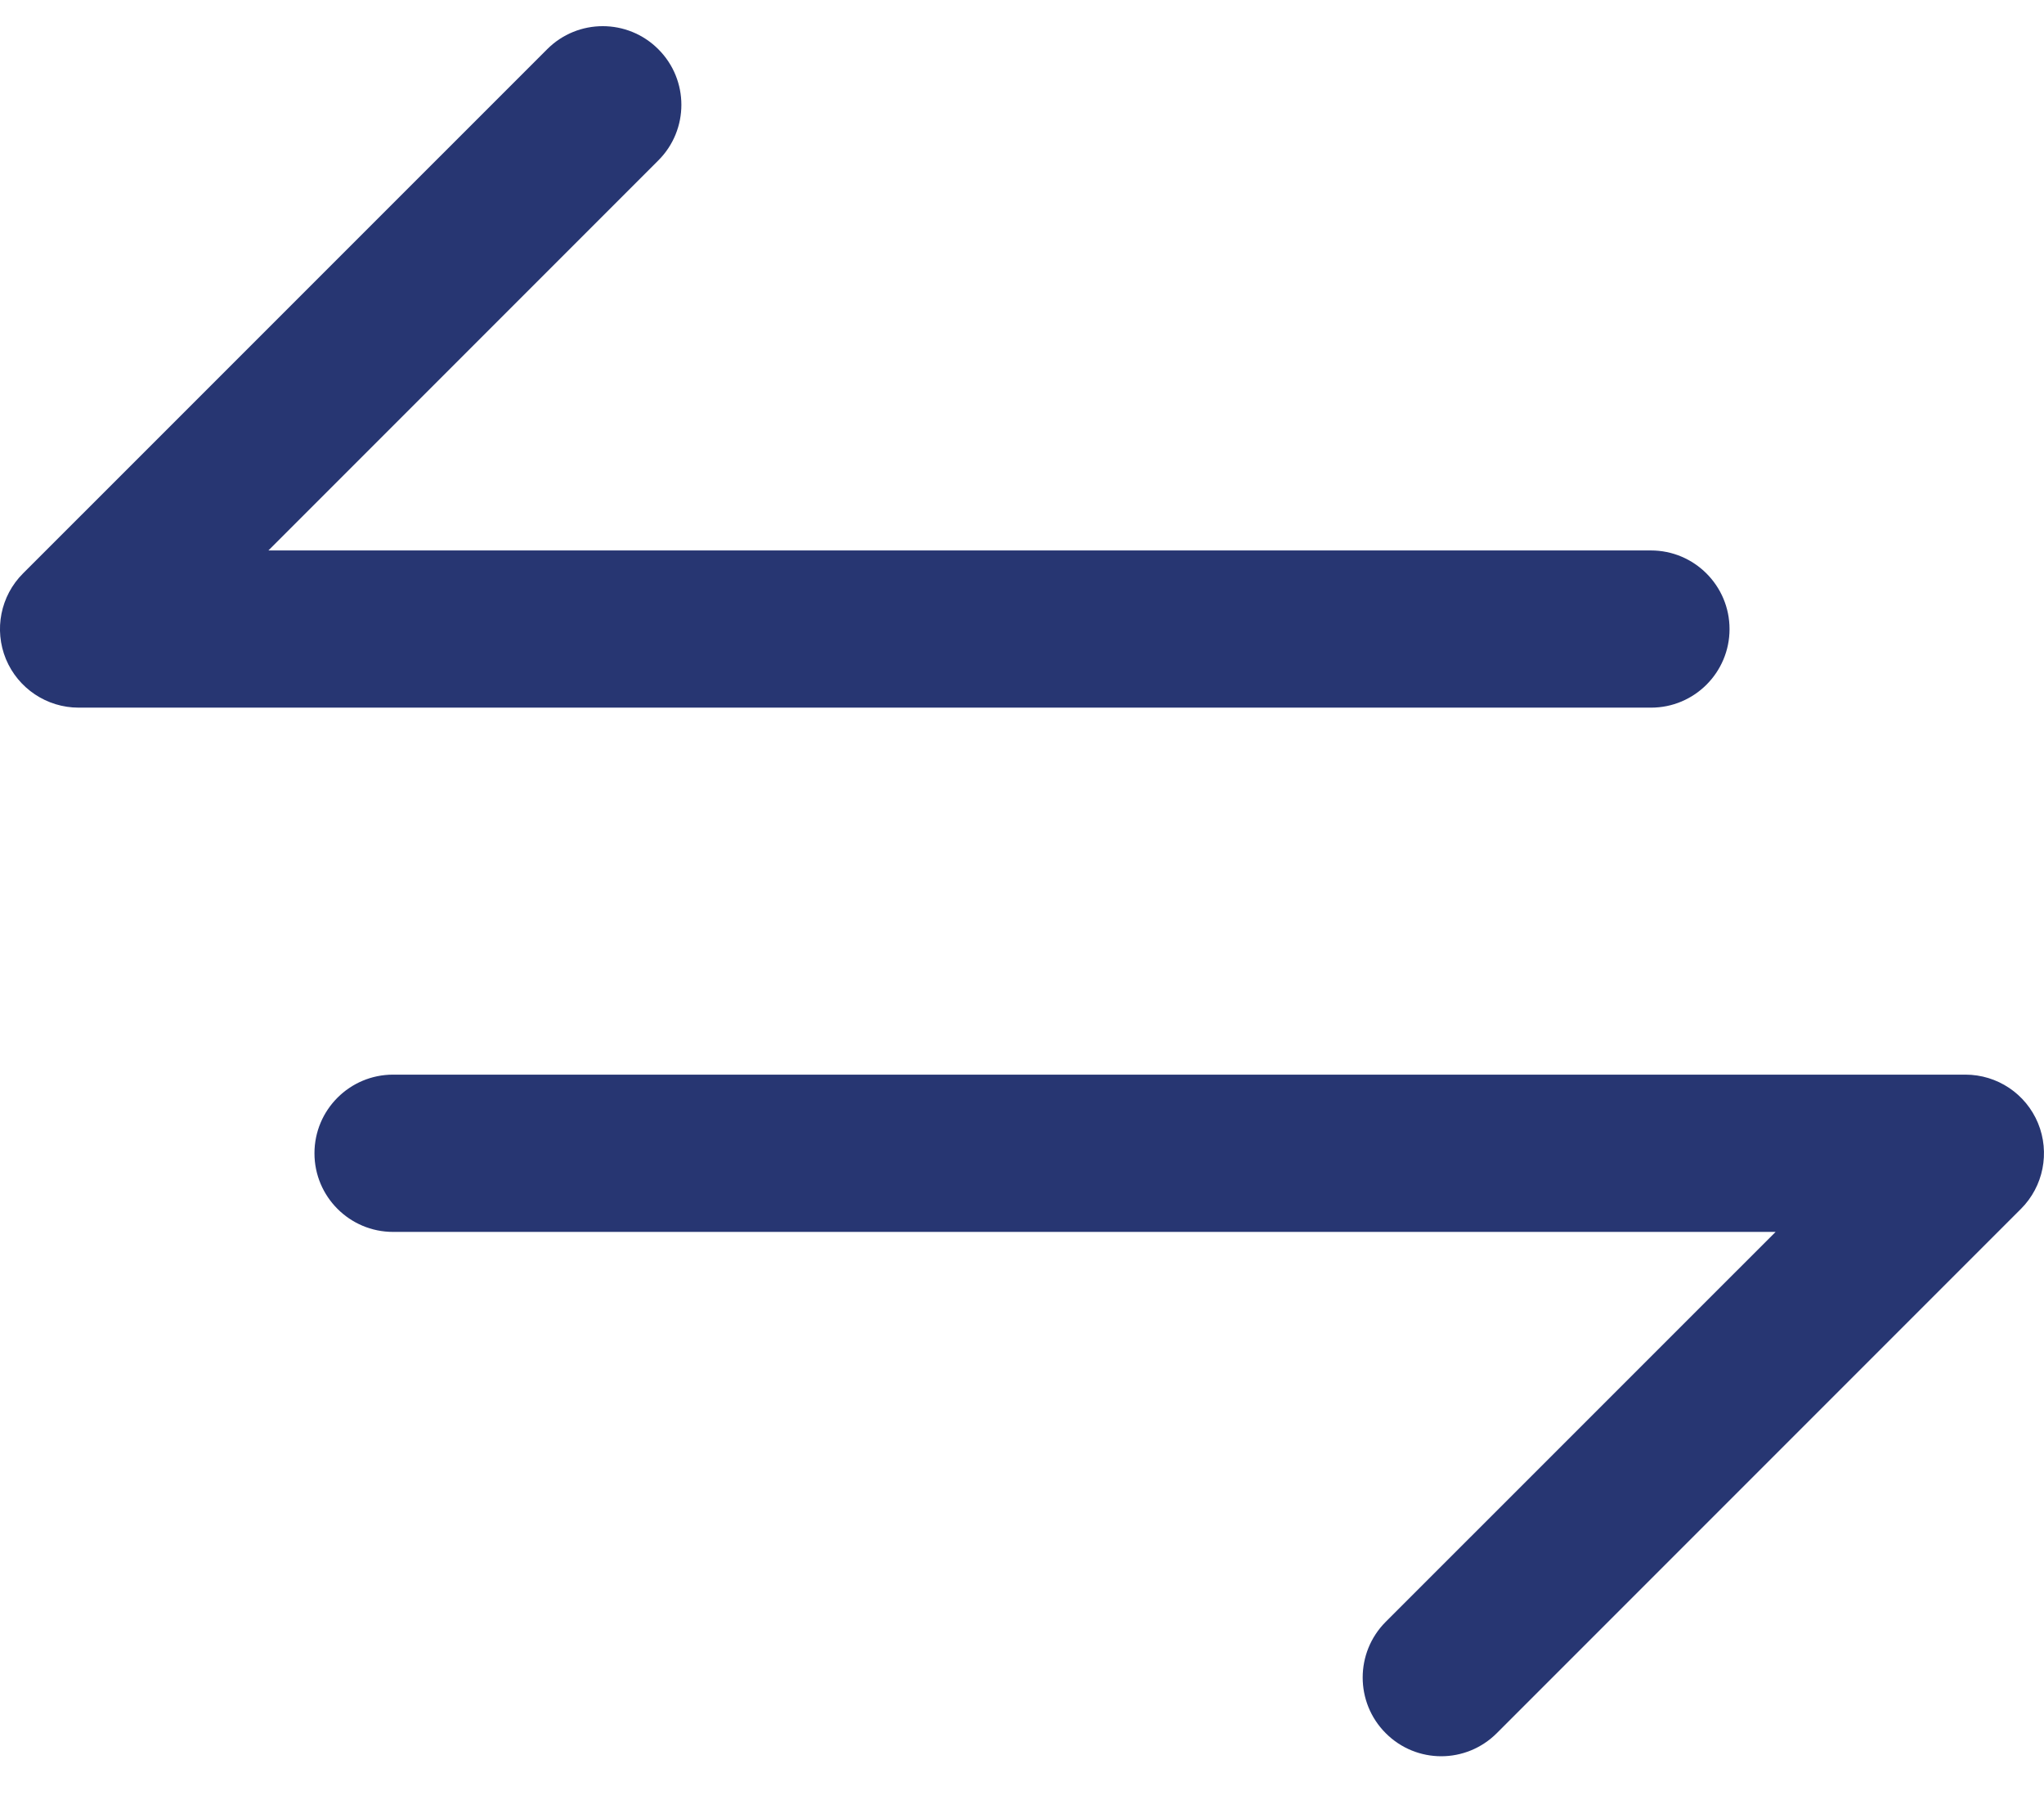<svg width="26" height="23" viewBox="0 0 26 23" fill="none" xmlns="http://www.w3.org/2000/svg">
<path d="M25.706 15.374L19.04 22.04C18.845 22.235 18.589 22.334 18.333 22.334C18.077 22.334 17.821 22.236 17.626 22.04C17.236 21.65 17.236 21.016 17.626 20.625L22.586 15.666H5C4.448 15.666 4 15.218 4 14.666C4 14.114 4.448 13.666 5 13.666H25C25.405 13.666 25.769 13.909 25.924 14.283C26.078 14.657 25.993 15.088 25.706 15.374ZM22 8C22 7.448 21.552 7 21 7H3.414L8.374 2.04C8.765 1.65 8.765 1.016 8.374 0.626C7.984 0.235 7.35 0.235 6.96 0.626L0.293 7.292C0.006 7.578 -0.078 8.008 0.075 8.381C0.23 8.755 0.596 8.999 1 8.999H21C21.552 9 22 8.552 22 8Z" fill="#273672"/>
</svg>
